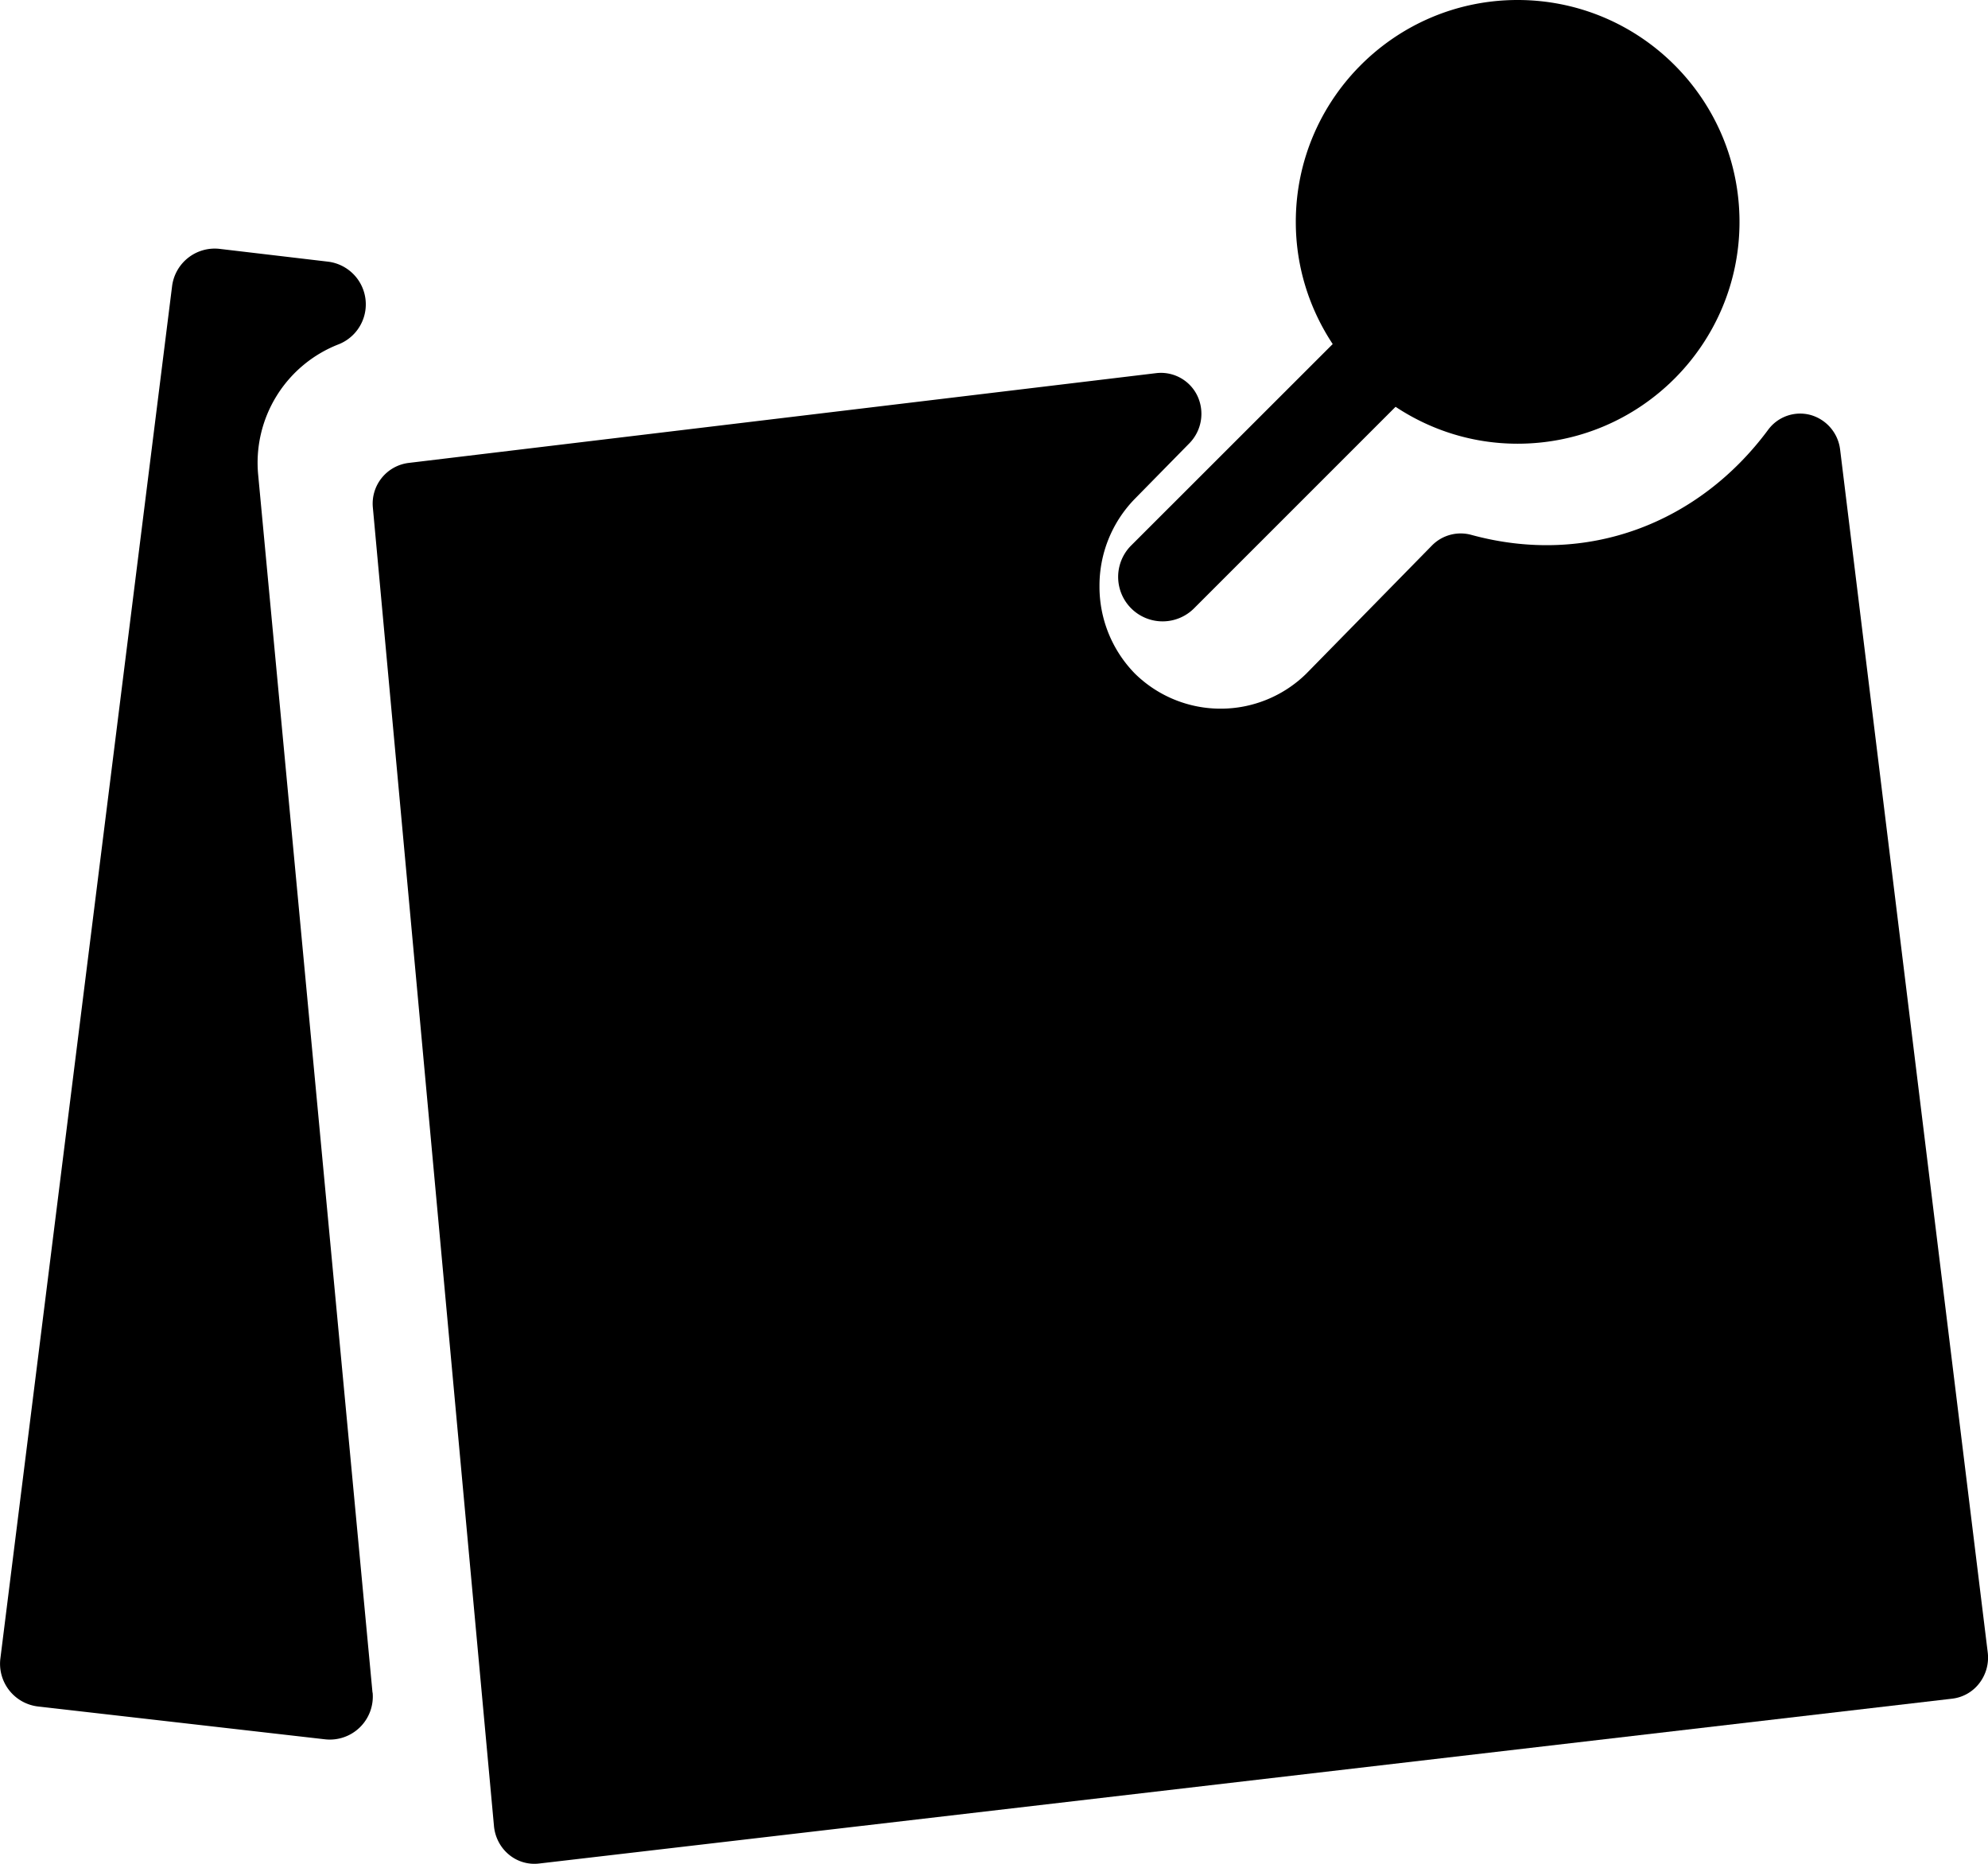 <svg xmlns="http://www.w3.org/2000/svg" width="16" height="15" viewBox="0 0 16 15" class="fill-current {{ $class ?? '' }}">
    <g fill-rule="nonzero">
        <path d="M2.998 13.622l-.92-9.799a1.023 1.023 0 0 1 .65-1.053.346.346 0 0 0-.087-.664l-.873-.103a.346.346 0 0 0-.383.3L.003 13.348a.346.346 0 0 0 .304.386l2.308.264a.346.346 0 0 0 .384-.376z"/>
        <path d="M15.998 13.3L14.81 3.62a.33.33 0 0 0-.237-.28.32.32 0 0 0-.344.121c-.554.746-1.45 1.101-2.39.843a.324.324 0 0 0-.314.086l-1.012 1.032a.984.984 0 0 1-1.378 0 .998.998 0 0 1-.286-.704 1 1 0 0 1 .285-.704l.44-.448a.339.339 0 0 0 .063-.38.325.325 0 0 0-.331-.183l-6.02.723a.33.33 0 0 0-.285.36L3.976 14.7c.009.088.052.17.12.226a.32.32 0 0 0 .241.072l11.375-1.327a.322.322 0 0 0 .218-.124.338.338 0 0 0 .068-.247z"/>
        <path d="M12.214 0c-.985 0-1.785.801-1.785 1.786 0 .363.11.7.297.983L9.104 4.39a.357.357 0 0 0 .506.506l1.622-1.622c.282.187.619.297.982.297C13.2 3.571 14 2.77 14 1.786 14 .8 13.2 0 12.214 0z"/>
    </g>
</svg>
